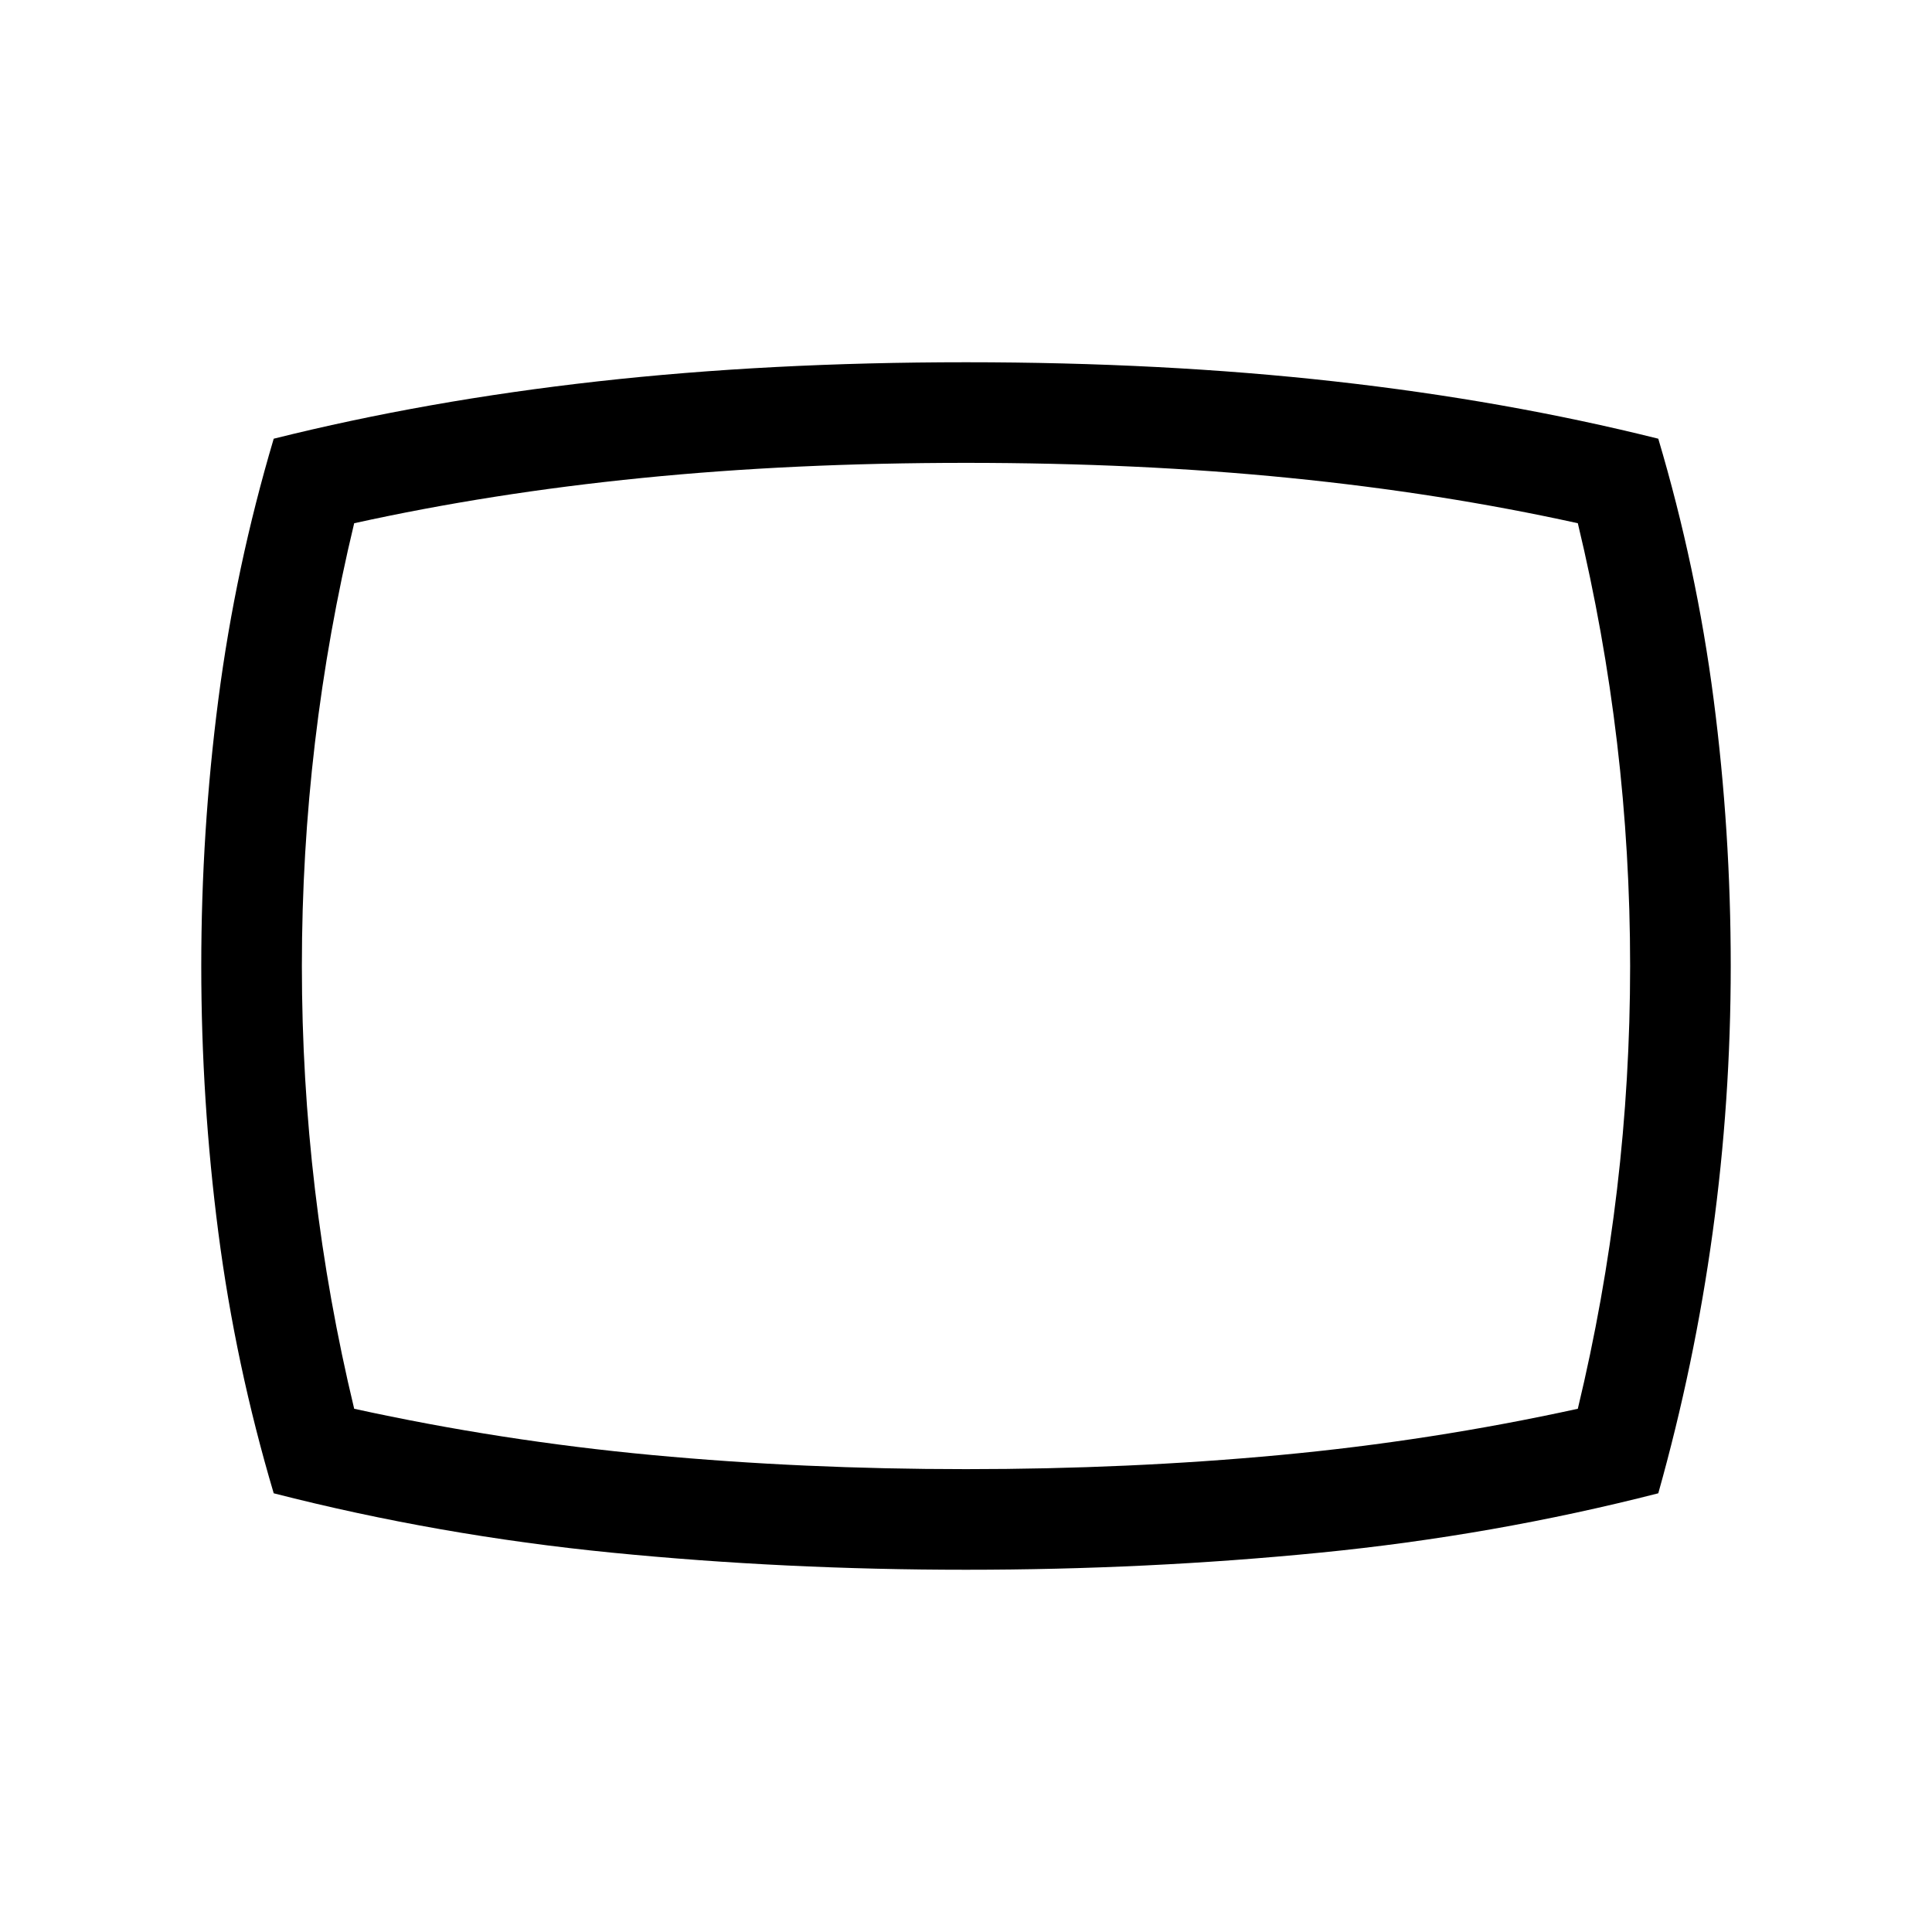 <svg xmlns="http://www.w3.org/2000/svg" height="40" width="40"><path d="M20 32.5Q16.25 32.5 12.667 32.146Q9.083 31.792 5.667 30.917Q4.875 28.25 4.521 25.521Q4.167 22.792 4.167 20Q4.167 17.208 4.521 14.479Q4.875 11.75 5.667 9.083Q8.833 8.292 12.375 7.896Q15.917 7.5 20 7.5Q24.083 7.5 27.625 7.896Q31.167 8.292 34.333 9.083Q35.125 11.75 35.479 14.479Q35.833 17.208 35.833 20Q35.833 22.792 35.458 25.521Q35.083 28.25 34.333 30.917Q30.917 31.792 27.333 32.146Q23.75 32.5 20 32.5ZM20 20Q20 20 20 20Q20 20 20 20Q20 20 20 20Q20 20 20 20Q20 20 20 20Q20 20 20 20Q20 20 20 20Q20 20 20 20Q20 20 20 20Q20 20 20 20Q20 20 20 20Q20 20 20 20Q20 20 20 20Q20 20 20 20Q20 20 20 20Q20 20 20 20ZM20 30.417Q23.375 30.417 26.5 30.125Q29.625 29.833 32.667 29.167Q33.208 26.917 33.479 24.625Q33.75 22.333 33.75 20Q33.75 17.667 33.479 15.375Q33.208 13.083 32.667 10.833Q29.833 10.208 26.708 9.896Q23.583 9.583 20 9.583Q16.417 9.583 13.292 9.896Q10.167 10.208 7.333 10.833Q6.792 13.083 6.521 15.375Q6.25 17.667 6.25 20Q6.25 22.333 6.521 24.625Q6.792 26.917 7.333 29.167Q10.375 29.833 13.5 30.125Q16.625 30.417 20 30.417Z"/></svg>